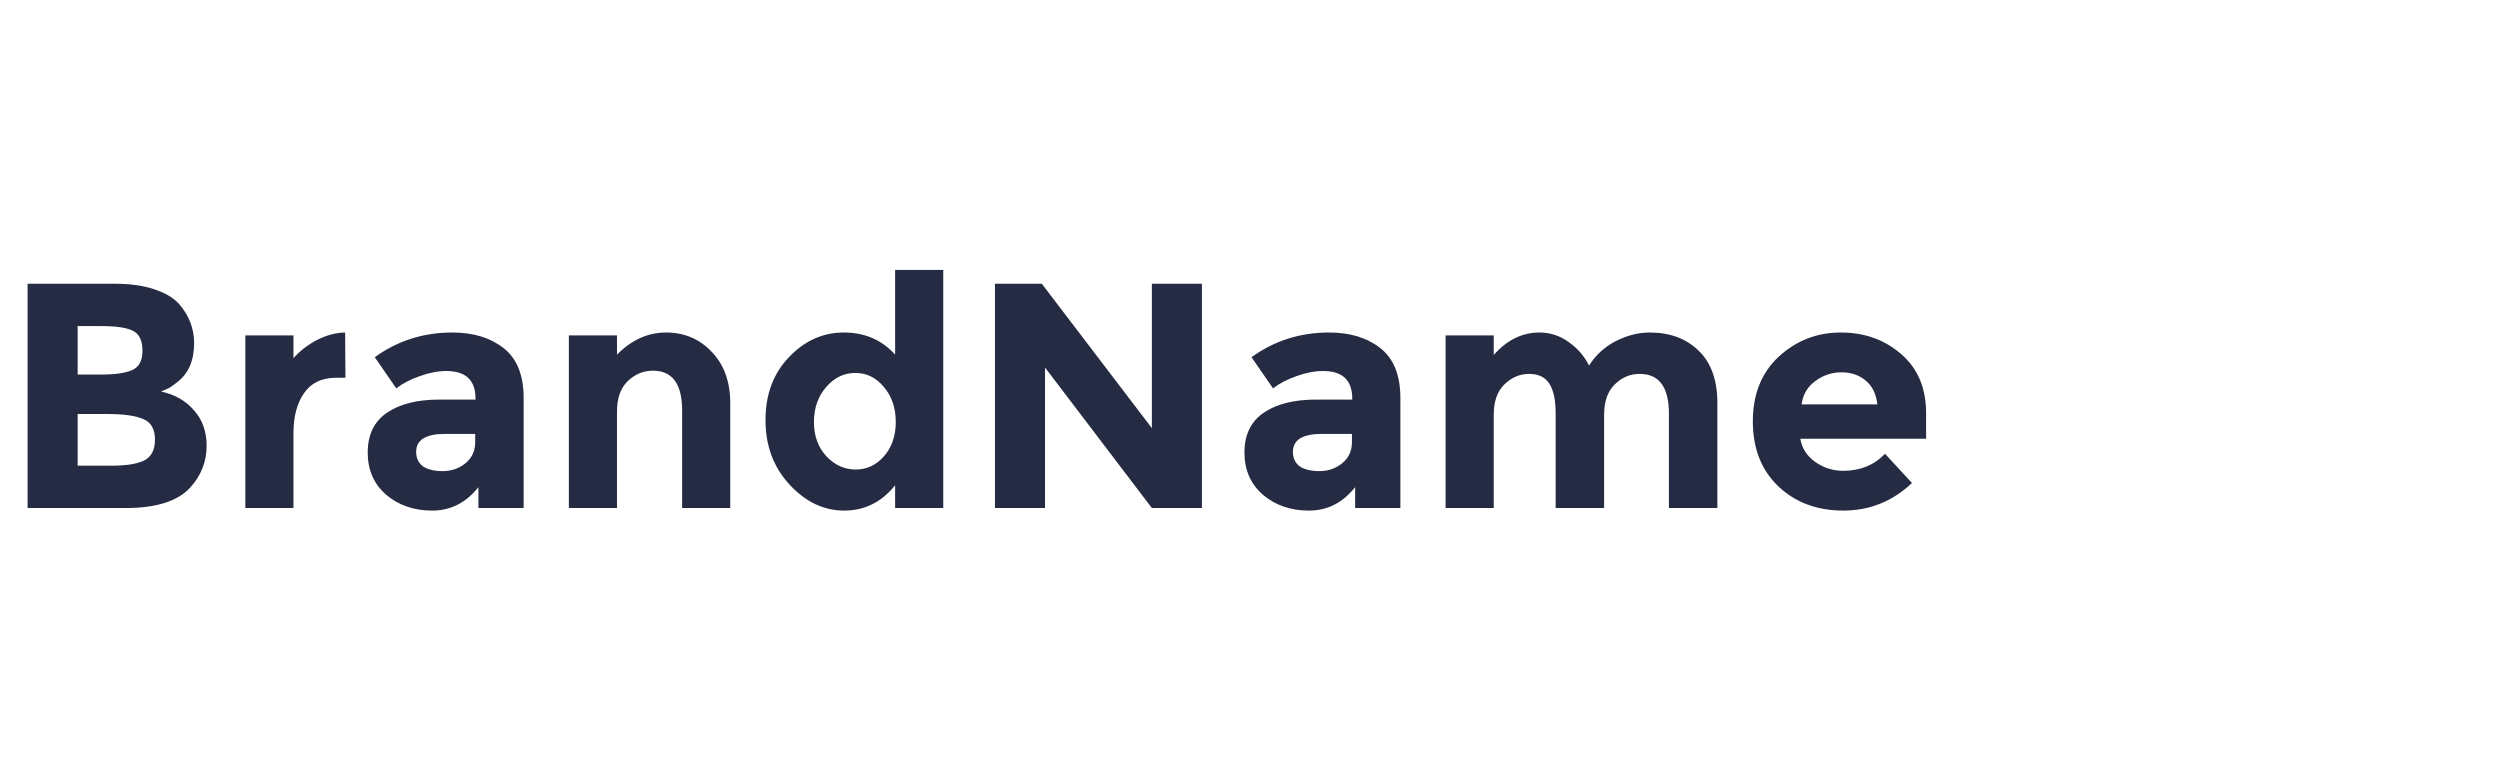 <svg width="187" height="58" viewBox="0 0 187 58" fill="none" xmlns="http://www.w3.org/2000/svg">
<path d="M9.408 38H2.064V21.224H8.592C9.728 21.224 10.704 21.36 11.52 21.632C12.352 21.904 12.976 22.272 13.392 22.736C14.144 23.6 14.52 24.576 14.52 25.664C14.52 26.976 14.096 27.952 13.248 28.592C12.96 28.816 12.76 28.96 12.648 29.024C12.536 29.072 12.336 29.16 12.048 29.288C13.088 29.512 13.912 29.984 14.52 30.704C15.144 31.408 15.456 32.288 15.456 33.344C15.456 34.512 15.056 35.544 14.256 36.44C13.328 37.48 11.712 38 9.408 38ZM5.808 28.016H7.584C8.624 28.016 9.392 27.904 9.888 27.68C10.4 27.456 10.656 26.976 10.656 26.24C10.656 25.488 10.424 24.992 9.96 24.752C9.496 24.512 8.712 24.392 7.608 24.392H5.808V28.016ZM5.808 34.832H8.376C9.448 34.832 10.248 34.704 10.776 34.448C11.32 34.176 11.592 33.656 11.592 32.888C11.592 32.104 11.304 31.592 10.728 31.352C10.168 31.096 9.264 30.968 8.016 30.968H5.808V34.832ZM25.143 28.256C24.071 28.256 23.271 28.64 22.743 29.408C22.215 30.16 21.951 31.16 21.951 32.408V38H18.351V25.088H21.951V26.792C22.415 26.264 22.991 25.816 23.679 25.448C24.383 25.08 25.095 24.888 25.815 24.872L25.839 28.256H25.143ZM39.169 38H35.785V36.44C34.857 37.608 33.705 38.192 32.329 38.192C30.969 38.192 29.825 37.8 28.897 37.016C27.969 36.216 27.505 35.16 27.505 33.848C27.505 32.52 27.985 31.528 28.945 30.872C29.905 30.216 31.217 29.888 32.881 29.888H35.569V29.816C35.569 28.44 34.841 27.752 33.385 27.752C32.761 27.752 32.097 27.88 31.393 28.136C30.705 28.376 30.121 28.68 29.641 29.048L28.033 26.72C29.729 25.488 31.665 24.872 33.841 24.872C35.409 24.872 36.689 25.264 37.681 26.048C38.673 26.832 39.169 28.072 39.169 29.768V38ZM35.545 33.08V32.456H33.289C31.849 32.456 31.129 32.904 31.129 33.8C31.129 34.264 31.297 34.624 31.633 34.88C31.985 35.12 32.481 35.24 33.121 35.24C33.761 35.24 34.321 35.048 34.801 34.664C35.297 34.264 35.545 33.736 35.545 33.08ZM46.151 30.8V38H42.551V25.088H46.151V26.528C47.239 25.424 48.463 24.872 49.823 24.872C51.183 24.872 52.319 25.352 53.231 26.312C54.159 27.272 54.623 28.552 54.623 30.152V38H51.023V30.704C51.023 28.72 50.295 27.728 48.839 27.728C48.119 27.728 47.487 27.992 46.943 28.52C46.415 29.032 46.151 29.792 46.151 30.8ZM63.139 38.192C61.619 38.192 60.259 37.544 59.059 36.248C57.859 34.952 57.259 33.344 57.259 31.424C57.259 29.504 57.843 27.936 59.011 26.72C60.179 25.488 61.547 24.872 63.115 24.872C64.683 24.872 65.963 25.424 66.955 26.528V20.192H70.555V38H66.955V36.296C65.947 37.56 64.675 38.192 63.139 38.192ZM60.883 31.568C60.883 32.608 61.195 33.464 61.819 34.136C62.443 34.792 63.171 35.12 64.003 35.12C64.835 35.12 65.539 34.792 66.115 34.136C66.707 33.464 67.003 32.608 67.003 31.568C67.003 30.512 66.707 29.64 66.115 28.952C65.539 28.248 64.827 27.896 63.979 27.896C63.131 27.896 62.403 28.248 61.795 28.952C61.187 29.656 60.883 30.528 60.883 31.568ZM86.159 21.224H89.903V38H86.159L78.167 27.488V38H74.423V21.224H77.927L86.159 32.024V21.224ZM104.749 38H101.365V36.44C100.437 37.608 99.285 38.192 97.909 38.192C96.549 38.192 95.405 37.8 94.477 37.016C93.549 36.216 93.085 35.16 93.085 33.848C93.085 32.52 93.565 31.528 94.525 30.872C95.485 30.216 96.797 29.888 98.461 29.888H101.149V29.816C101.149 28.44 100.421 27.752 98.965 27.752C98.341 27.752 97.677 27.88 96.973 28.136C96.285 28.376 95.701 28.68 95.221 29.048L93.613 26.72C95.309 25.488 97.245 24.872 99.421 24.872C100.989 24.872 102.269 25.264 103.261 26.048C104.253 26.832 104.749 28.072 104.749 29.768V38ZM101.125 33.08V32.456H98.869C97.429 32.456 96.709 32.904 96.709 33.8C96.709 34.264 96.877 34.624 97.213 34.88C97.565 35.12 98.061 35.24 98.701 35.24C99.341 35.24 99.901 35.048 100.381 34.664C100.877 34.264 101.125 33.736 101.125 33.08ZM119.987 31.04V38H116.363V30.944C116.363 29.92 116.203 29.168 115.883 28.688C115.579 28.208 115.075 27.968 114.371 27.968C113.683 27.968 113.067 28.232 112.523 28.76C111.995 29.272 111.731 30.032 111.731 31.04V38H108.131V25.088H111.731V26.552C112.723 25.432 113.859 24.872 115.139 24.872C115.955 24.872 116.691 25.112 117.347 25.592C118.019 26.072 118.523 26.656 118.859 27.344C119.355 26.56 120.019 25.952 120.851 25.52C121.699 25.088 122.547 24.872 123.395 24.872C124.915 24.872 126.139 25.328 127.067 26.24C127.995 27.136 128.459 28.44 128.459 30.152V38H124.835V30.944C124.835 28.96 124.107 27.968 122.651 27.968C121.931 27.968 121.307 28.232 120.779 28.76C120.251 29.272 119.987 30.032 119.987 31.04ZM143.016 36.128C141.56 37.504 139.848 38.192 137.88 38.192C135.928 38.192 134.312 37.592 133.032 36.392C131.752 35.176 131.112 33.552 131.112 31.52C131.112 29.488 131.76 27.872 133.056 26.672C134.368 25.472 135.912 24.872 137.688 24.872C139.464 24.872 140.968 25.408 142.2 26.48C143.448 27.552 144.072 29.024 144.072 30.896V32.816H134.664C134.776 33.52 135.144 34.096 135.768 34.544C136.392 34.992 137.096 35.216 137.88 35.216C139.144 35.216 140.184 34.792 141 33.944L143.016 36.128ZM140.424 30.248C140.344 29.48 140.056 28.888 139.56 28.472C139.064 28.056 138.456 27.848 137.736 27.848C137.032 27.848 136.384 28.064 135.792 28.496C135.2 28.928 134.856 29.512 134.76 30.248H140.424Z" fill="#252B42"/>
</svg>
